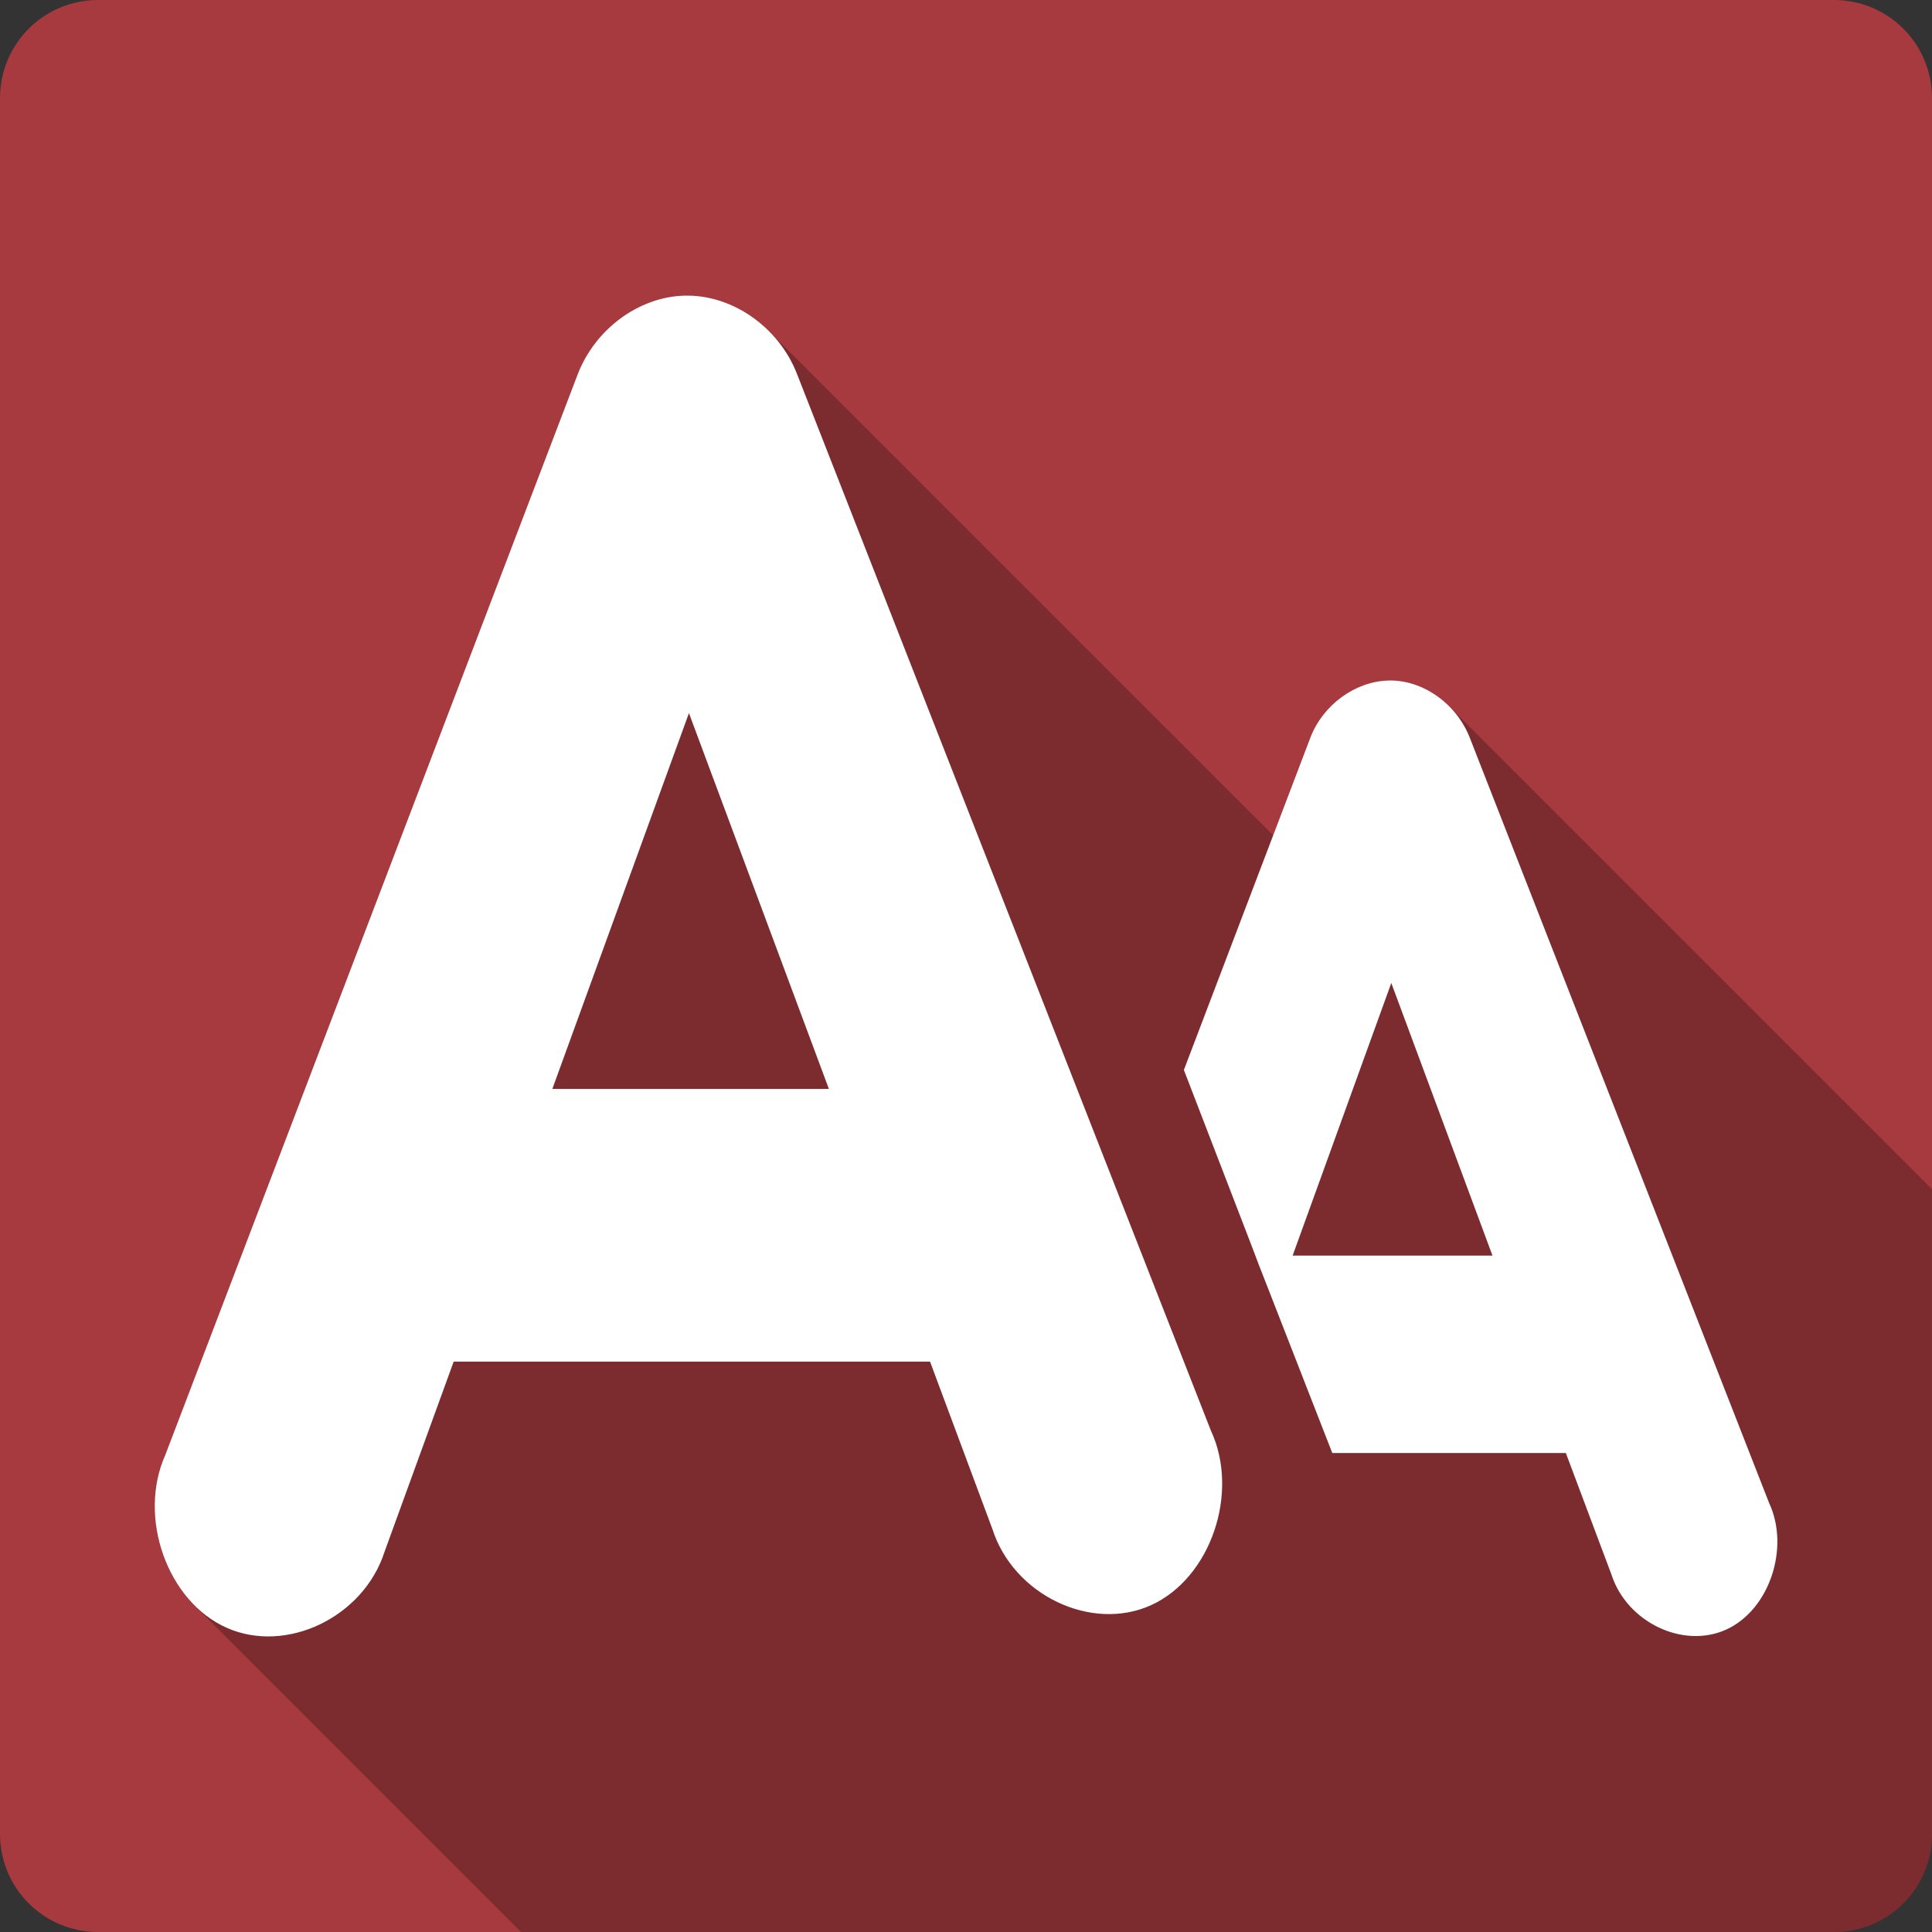 <svg xmlns="http://www.w3.org/2000/svg" viewBox="0 0 512 512"><rect x="0" y="0" width="512" height="512" fill="#333333" stroke="none"/><path d="m26 0c-14.397 0-26 11.603-26 26v460c0 14.397 11.603 26 26 26h460c14.397 0 26-11.603 26-26v-460c0-14.397-11.603-26-26-26h-460" style="fill:#a63a3e"/><g style="color:#000"><path d="m182.77 78.34c-.517-.013-1.033-.011-1.551.006l.002.002c-12.05.388-23.543 8.914-28.14 20.881l95.63 95.63.006.016-95.65-95.65-109.27 286.33h-.002c-5.909 13.198-2.057 30.08 7.771 39.912l86.53 86.53h347.9c14.397 0 26-11.603 26-26v-170.84l-128-128-.004-.004c-4.366-4.366-10.258-7.01-16.207-6.814l.004.004c-8.731.279-17.221 6.45-20.555 15.12h-.002l-9.854 25.895-133.63-133.62c-5.672-5.672-13.245-9.201-20.992-9.398" style="opacity:.25"/><path d="m181.23 78.35c-12.05.383-23.553 8.91-28.15 20.881l-109.27 286.33c-7.404 16.535.515 38.857 16.312 45.84 15.797 6.983 36.21-2.818 41.785-20.16l18.323-50.4h126.24l16.537 44.4c5.589 17.443 26.18 27.316 42.01 20.16 15.829-7.156 23.569-29.832 15.865-46.32l-109.71-280.09c-4.902-12.473-17.344-21.05-29.945-20.641m186.59 102c-8.732.277-17.223 6.448-20.557 15.12l-33.518 88.08c39.38 102.02-.01.579 39.33 101.52h61.897l12.07 32.16c4.052 12.637 18.923 19.822 30.389 14.641 11.471-5.184 16.984-21.654 11.393-33.6l-79.33-202.81c-3.549-9.04-12.545-15.417-21.674-15.12m-185.24 8.64l37.09 99.6h-73.29zm186.13 71.52l26.815 72.24h-52.957z" style="fill:#fff"/></g></svg>